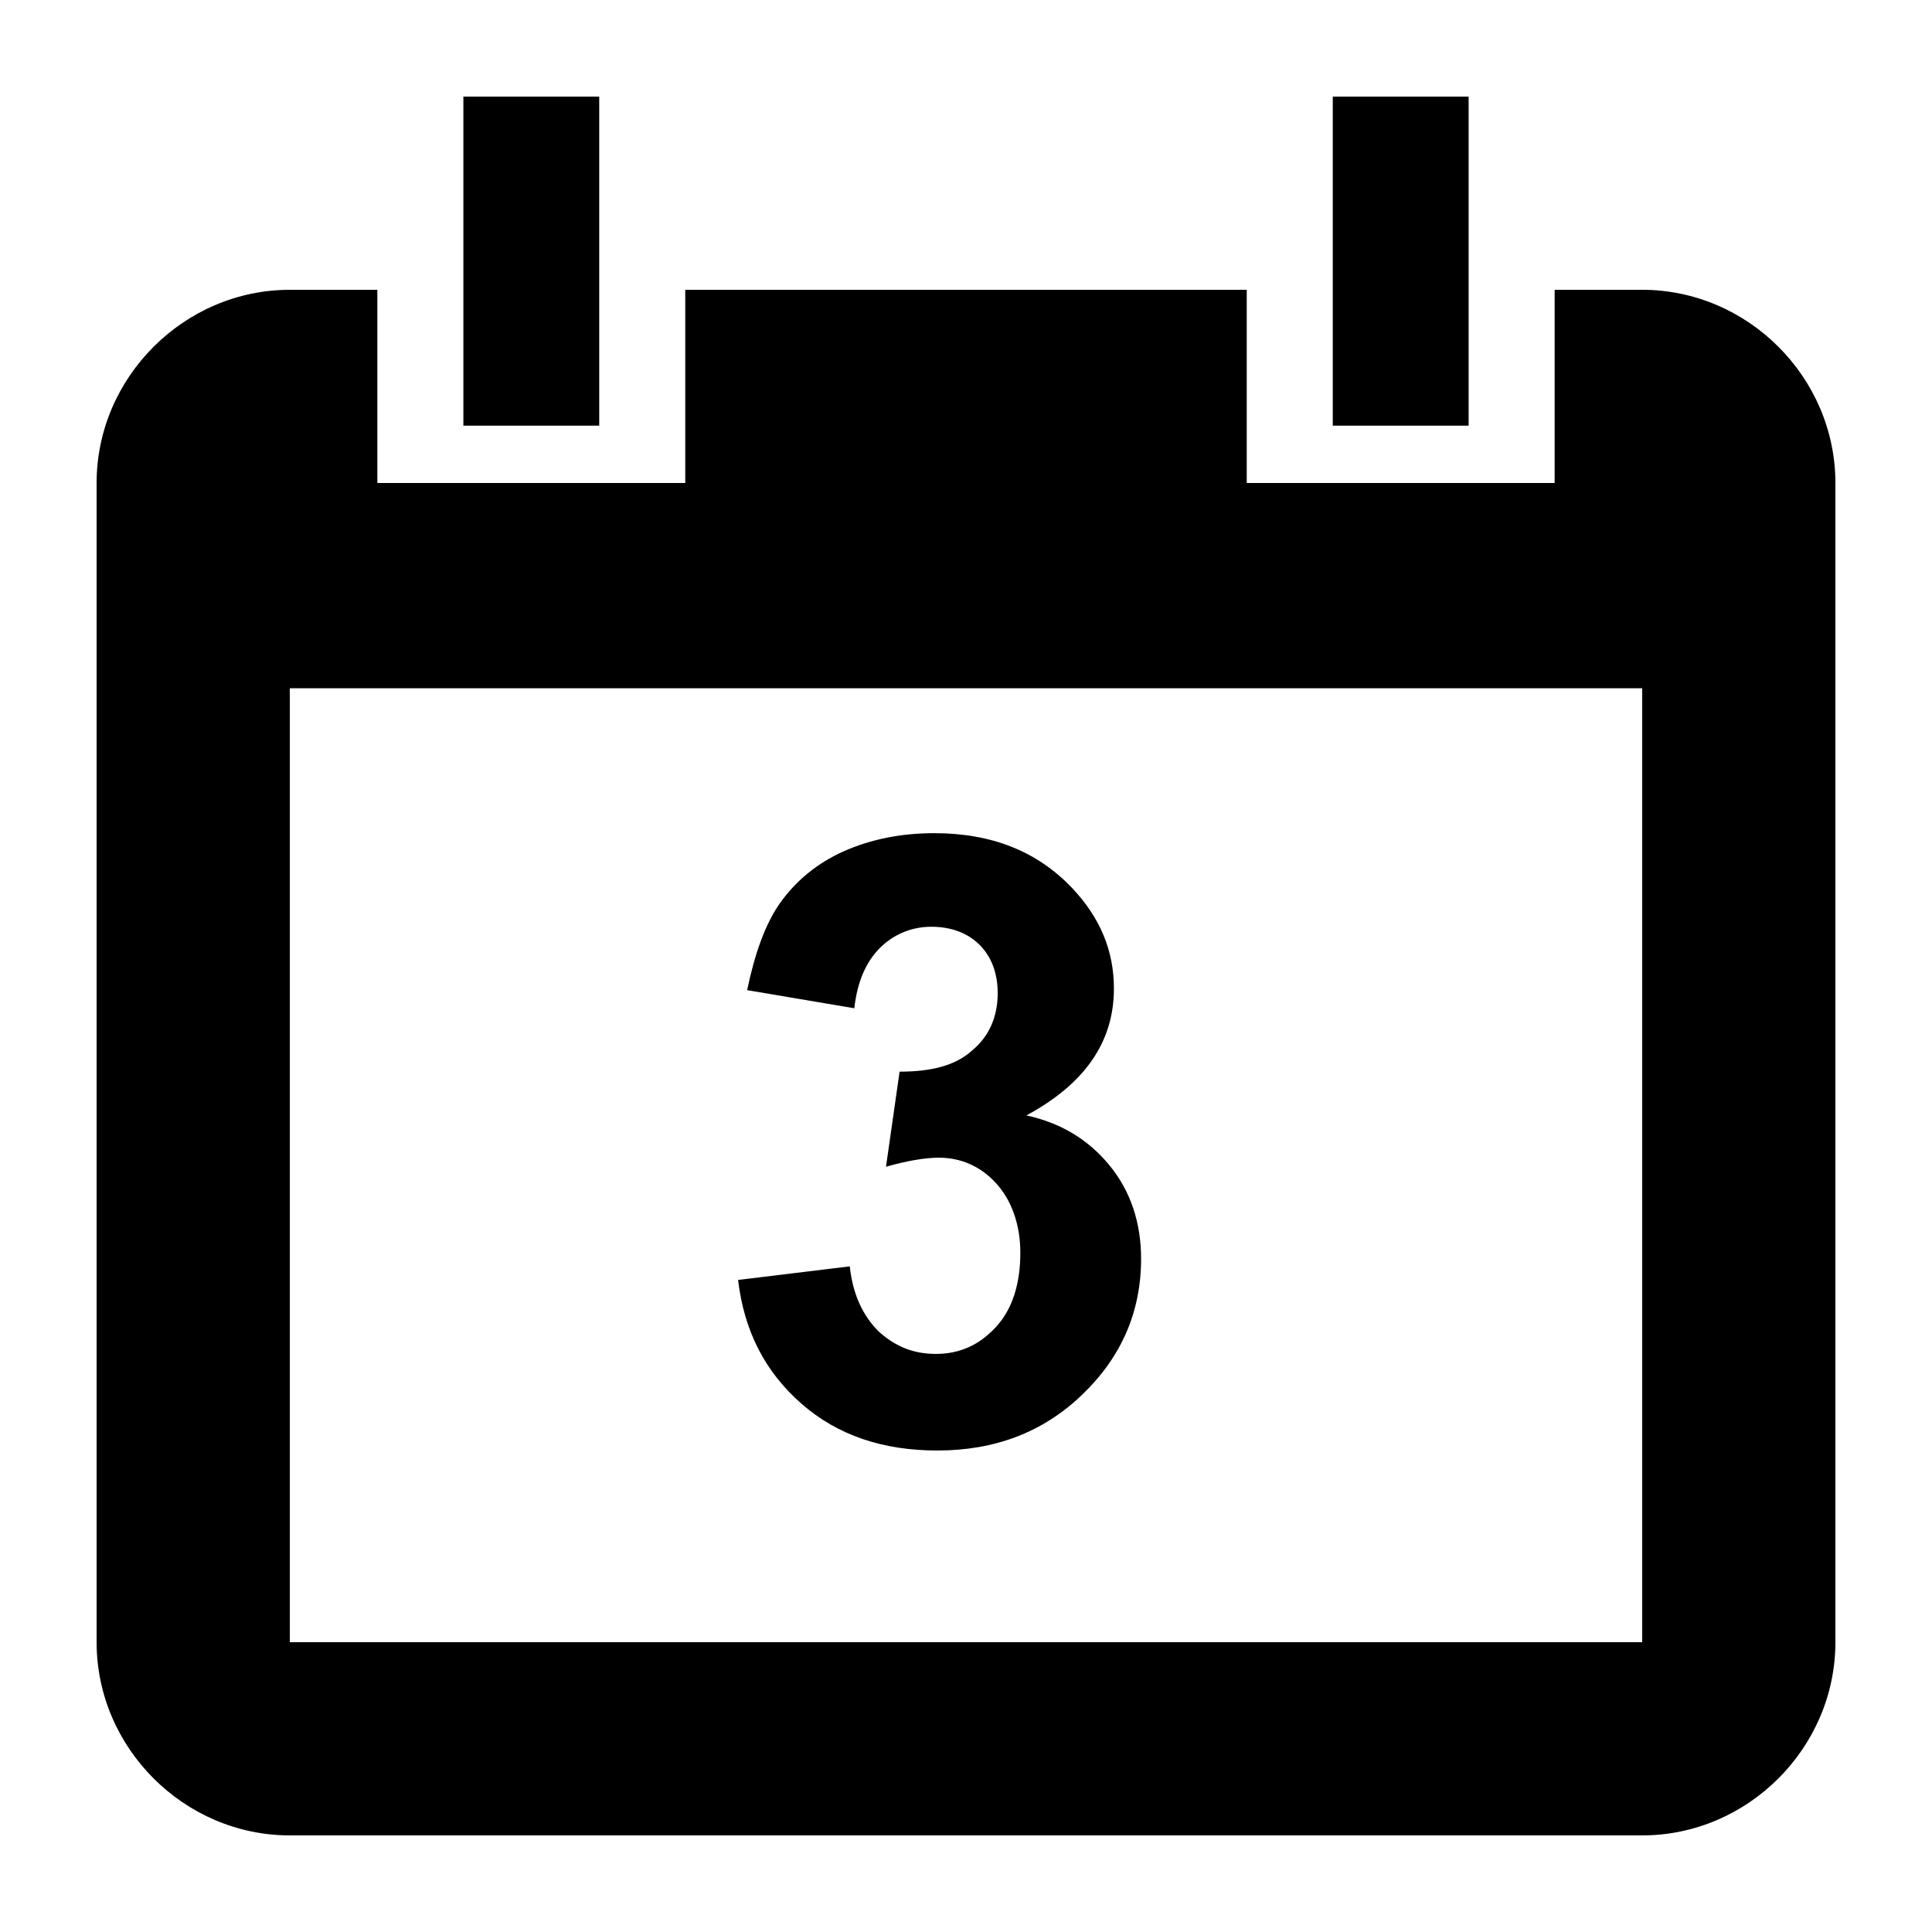 <?xml version="1.0" encoding="utf-8"?>
<!-- Adobe Illustrator 16.0.0, SVG Export Plug-In . SVG Version: 6.00 Build 0)  -->
<!DOCTYPE svg PUBLIC "-//W3C//DTD SVG 1.1//EN" "http://www.w3.org/Graphics/SVG/1.1/DTD/svg11.dtd">
<svg version="1.1" id="Layer_1" xmlns="http://www.w3.org/2000/svg" xmlns:xlink="http://www.w3.org/1999/xlink" x="0px" y="0px"
	 width="128px" height="128px" viewBox="0 0 128 128" style="enable-background:new 0 0 128 128;" xml:space="preserve">
<path d="M108.8,19.2H103V32H82.6V19.2H45.4V32H25V19.2h-5.8c-7,0-12.8,5.8-12.8,12.8v76.8c0,7,5.8,12.8,12.8,12.8h89.6
	c7,0,12.8-5.8,12.8-12.8V32C121.6,25,115.8,19.2,108.8,19.2L108.8,19.2z M108.8,108.8H19.2V45.6h89.6V108.8z M39.7,6.4h-9v21.8h9
	V6.4z M97.3,6.4h-9v21.8h9V6.4z"/>
<path d="M68,73.9c3.9-2.1,5.8-4.9,5.8-8.4c0-2.5-0.9-4.7-2.8-6.7c-2.3-2.4-5.3-3.6-9.1-3.6c-2.2,0-4.2,0.4-6,1.2
	c-1.8,0.8-3.2,2-4.2,3.4c-1,1.4-1.7,3.4-2.2,5.8l7.1,1.2c0.2-1.8,0.8-3.1,1.7-4c0.9-0.9,2.1-1.4,3.4-1.4c1.3,0,2.4,0.4,3.2,1.2
	c0.8,0.8,1.2,1.9,1.2,3.2c0,1.6-0.6,2.9-1.7,3.8c-1.1,1-2.7,1.4-4.8,1.4l-0.9,6.3c1.4-0.4,2.6-0.6,3.5-0.6c1.5,0,2.8,0.6,3.8,1.7
	s1.6,2.7,1.6,4.6c0,2-0.5,3.7-1.6,4.9c-1.1,1.2-2.4,1.8-4,1.8c-1.5,0-2.7-0.5-3.8-1.5c-1-1-1.7-2.4-1.9-4.3l-7.4,0.9
	c0.4,3.4,1.8,6.1,4.2,8.2s5.4,3.1,9,3.1c3.8,0,7-1.2,9.6-3.7c2.6-2.5,3.9-5.5,3.9-9c0-2.4-0.7-4.5-2.1-6.2
	C72.1,75.5,70.3,74.4,68,73.9L68,73.9z"/>
</svg>
